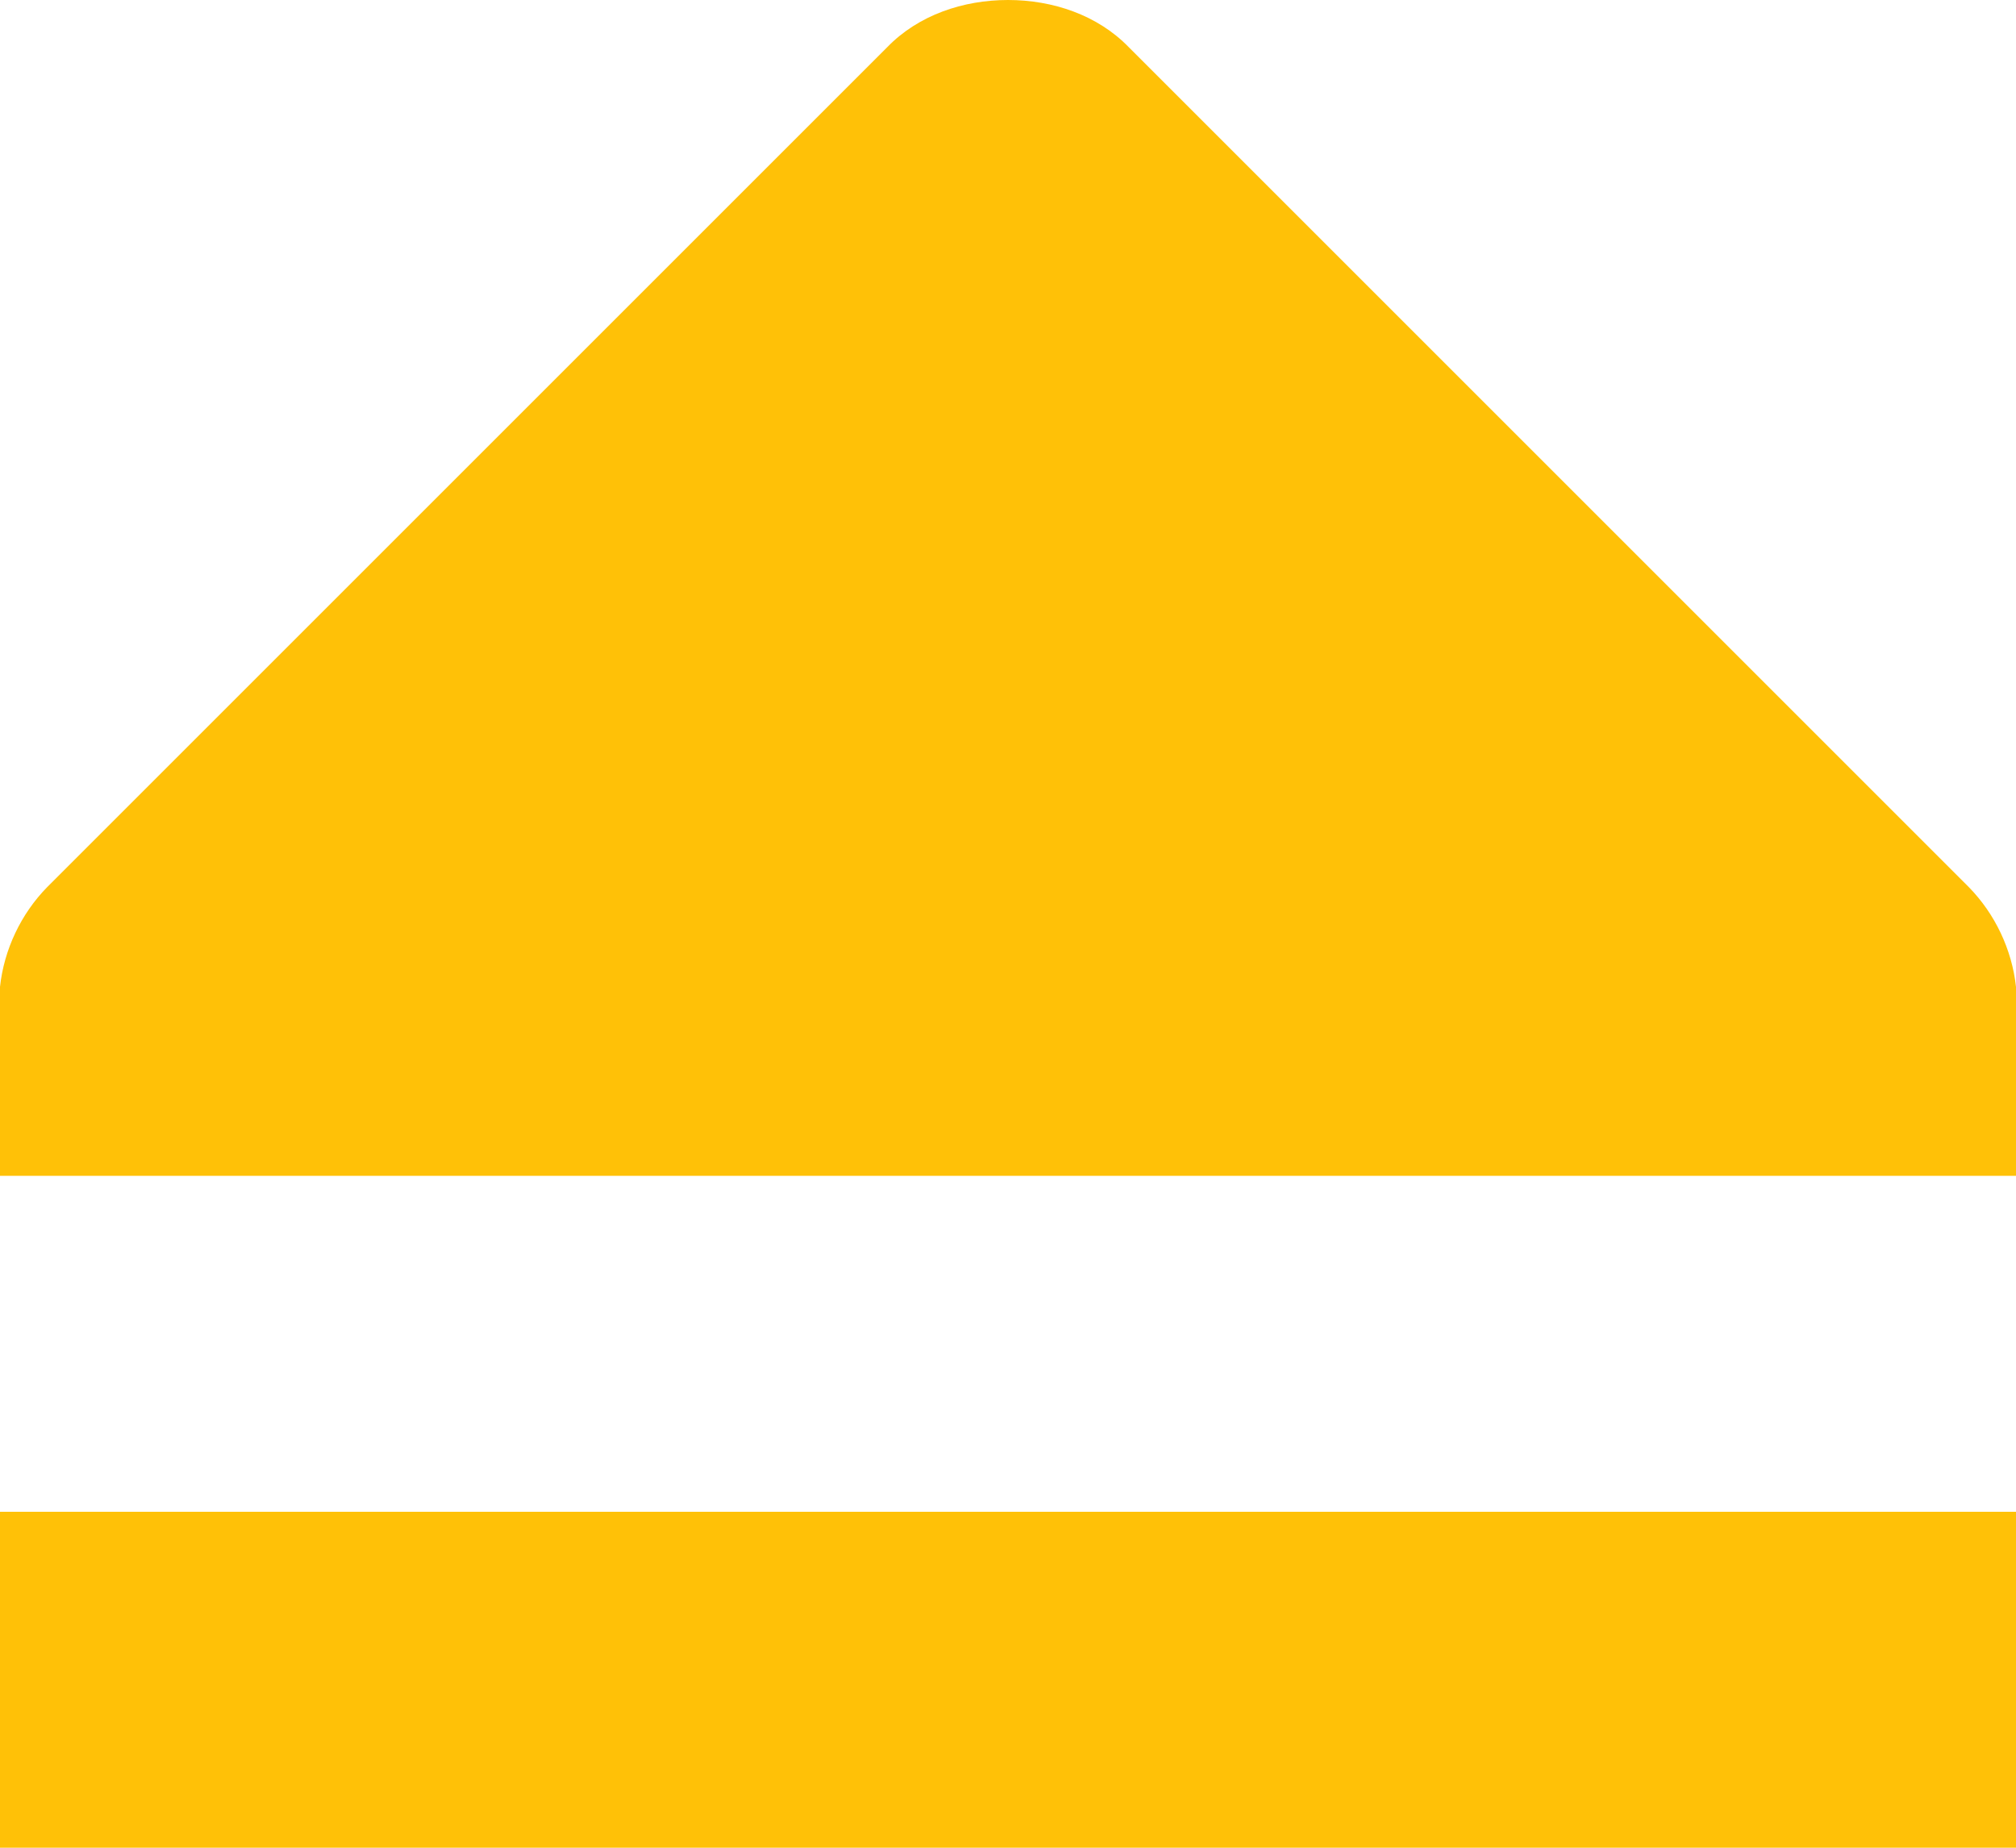 <svg xmlns="http://www.w3.org/2000/svg" viewBox="0 0 12 11"><g transform="matrix(0 1-1 0 501 18)" fill="#FFC107" color="#000"><path d="m-9 489v12h2v-12z"/><path d="m-18 495c0 .266.089.533.281.719l5 5c.159.156.372.257.594.281h.125 1v-12h-1-.125c-.222.024-.435.125-.594.281l-5 5c-.192.186-.281.453-.281.719"/></g></svg>
